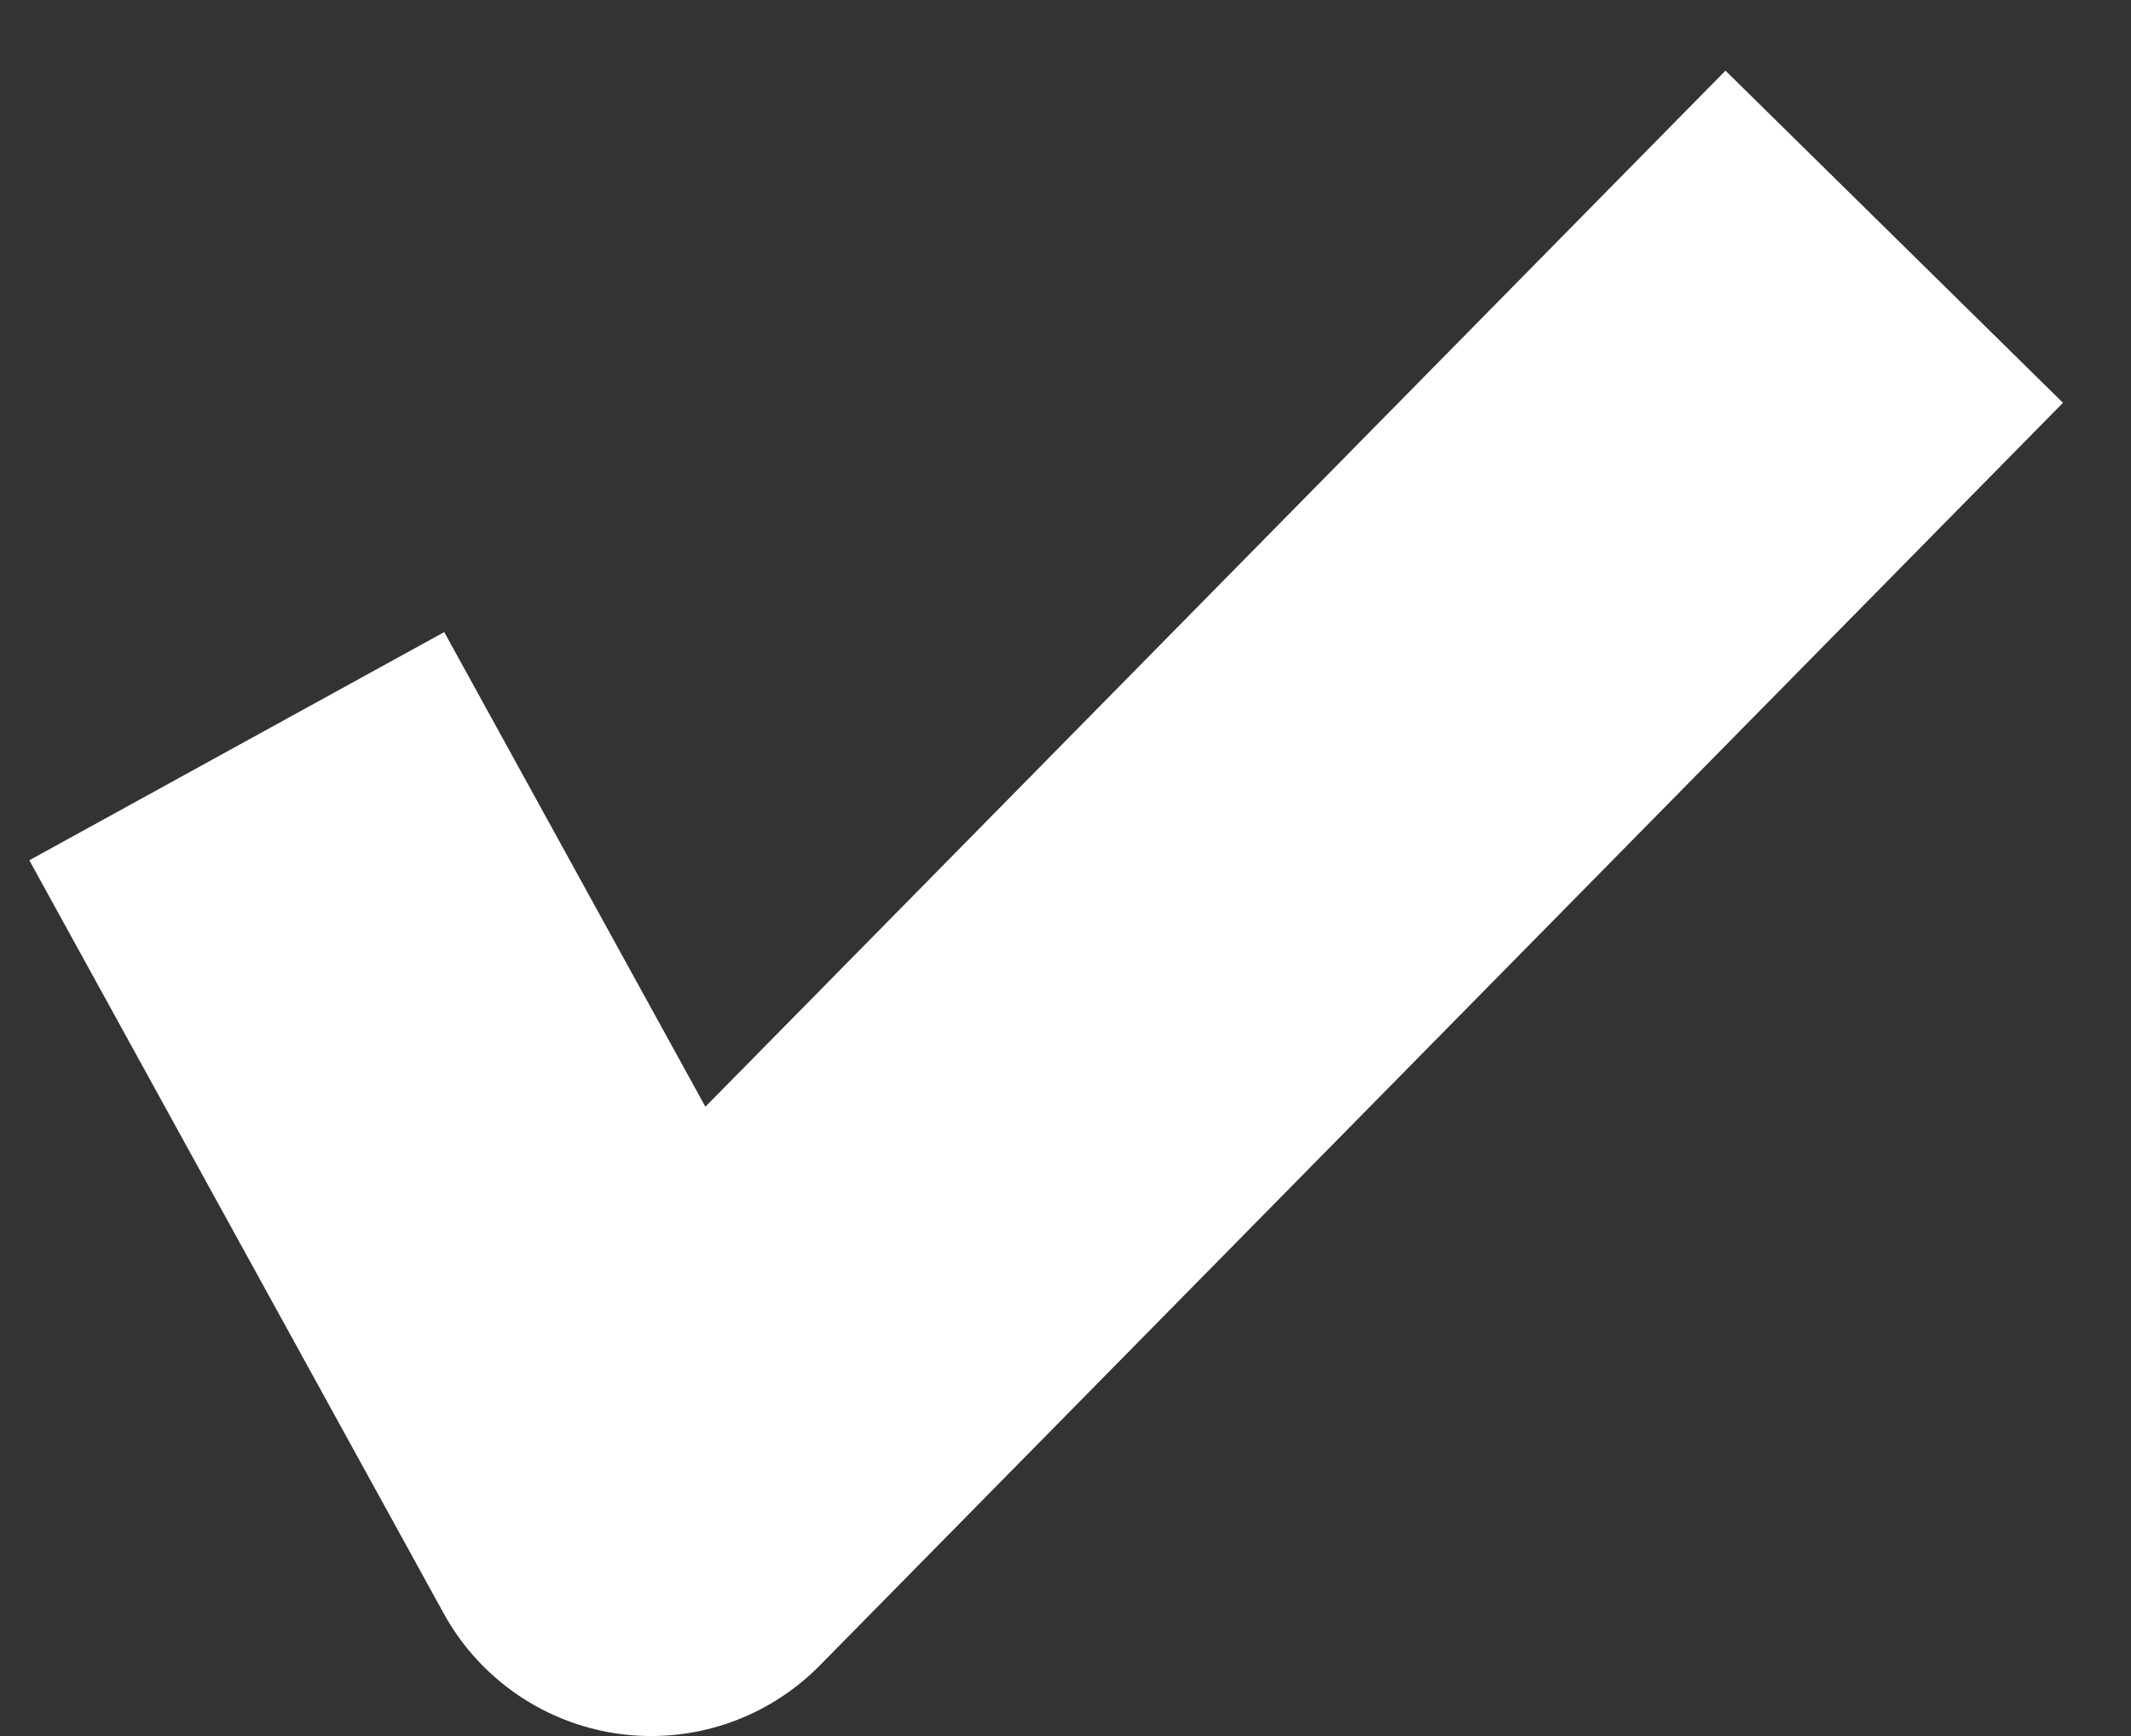 <svg width="27" height="22" viewBox="0 0 27 22" fill="none" xmlns="http://www.w3.org/2000/svg">
<rect x="0" y="0" width="27" height="22" fill="#333333" stroke="none"/>
<path d="M3 9.456L8.25 19L24 3" stroke="#fff" stroke-width="6" stroke-linejoin="round"/>
</svg>
